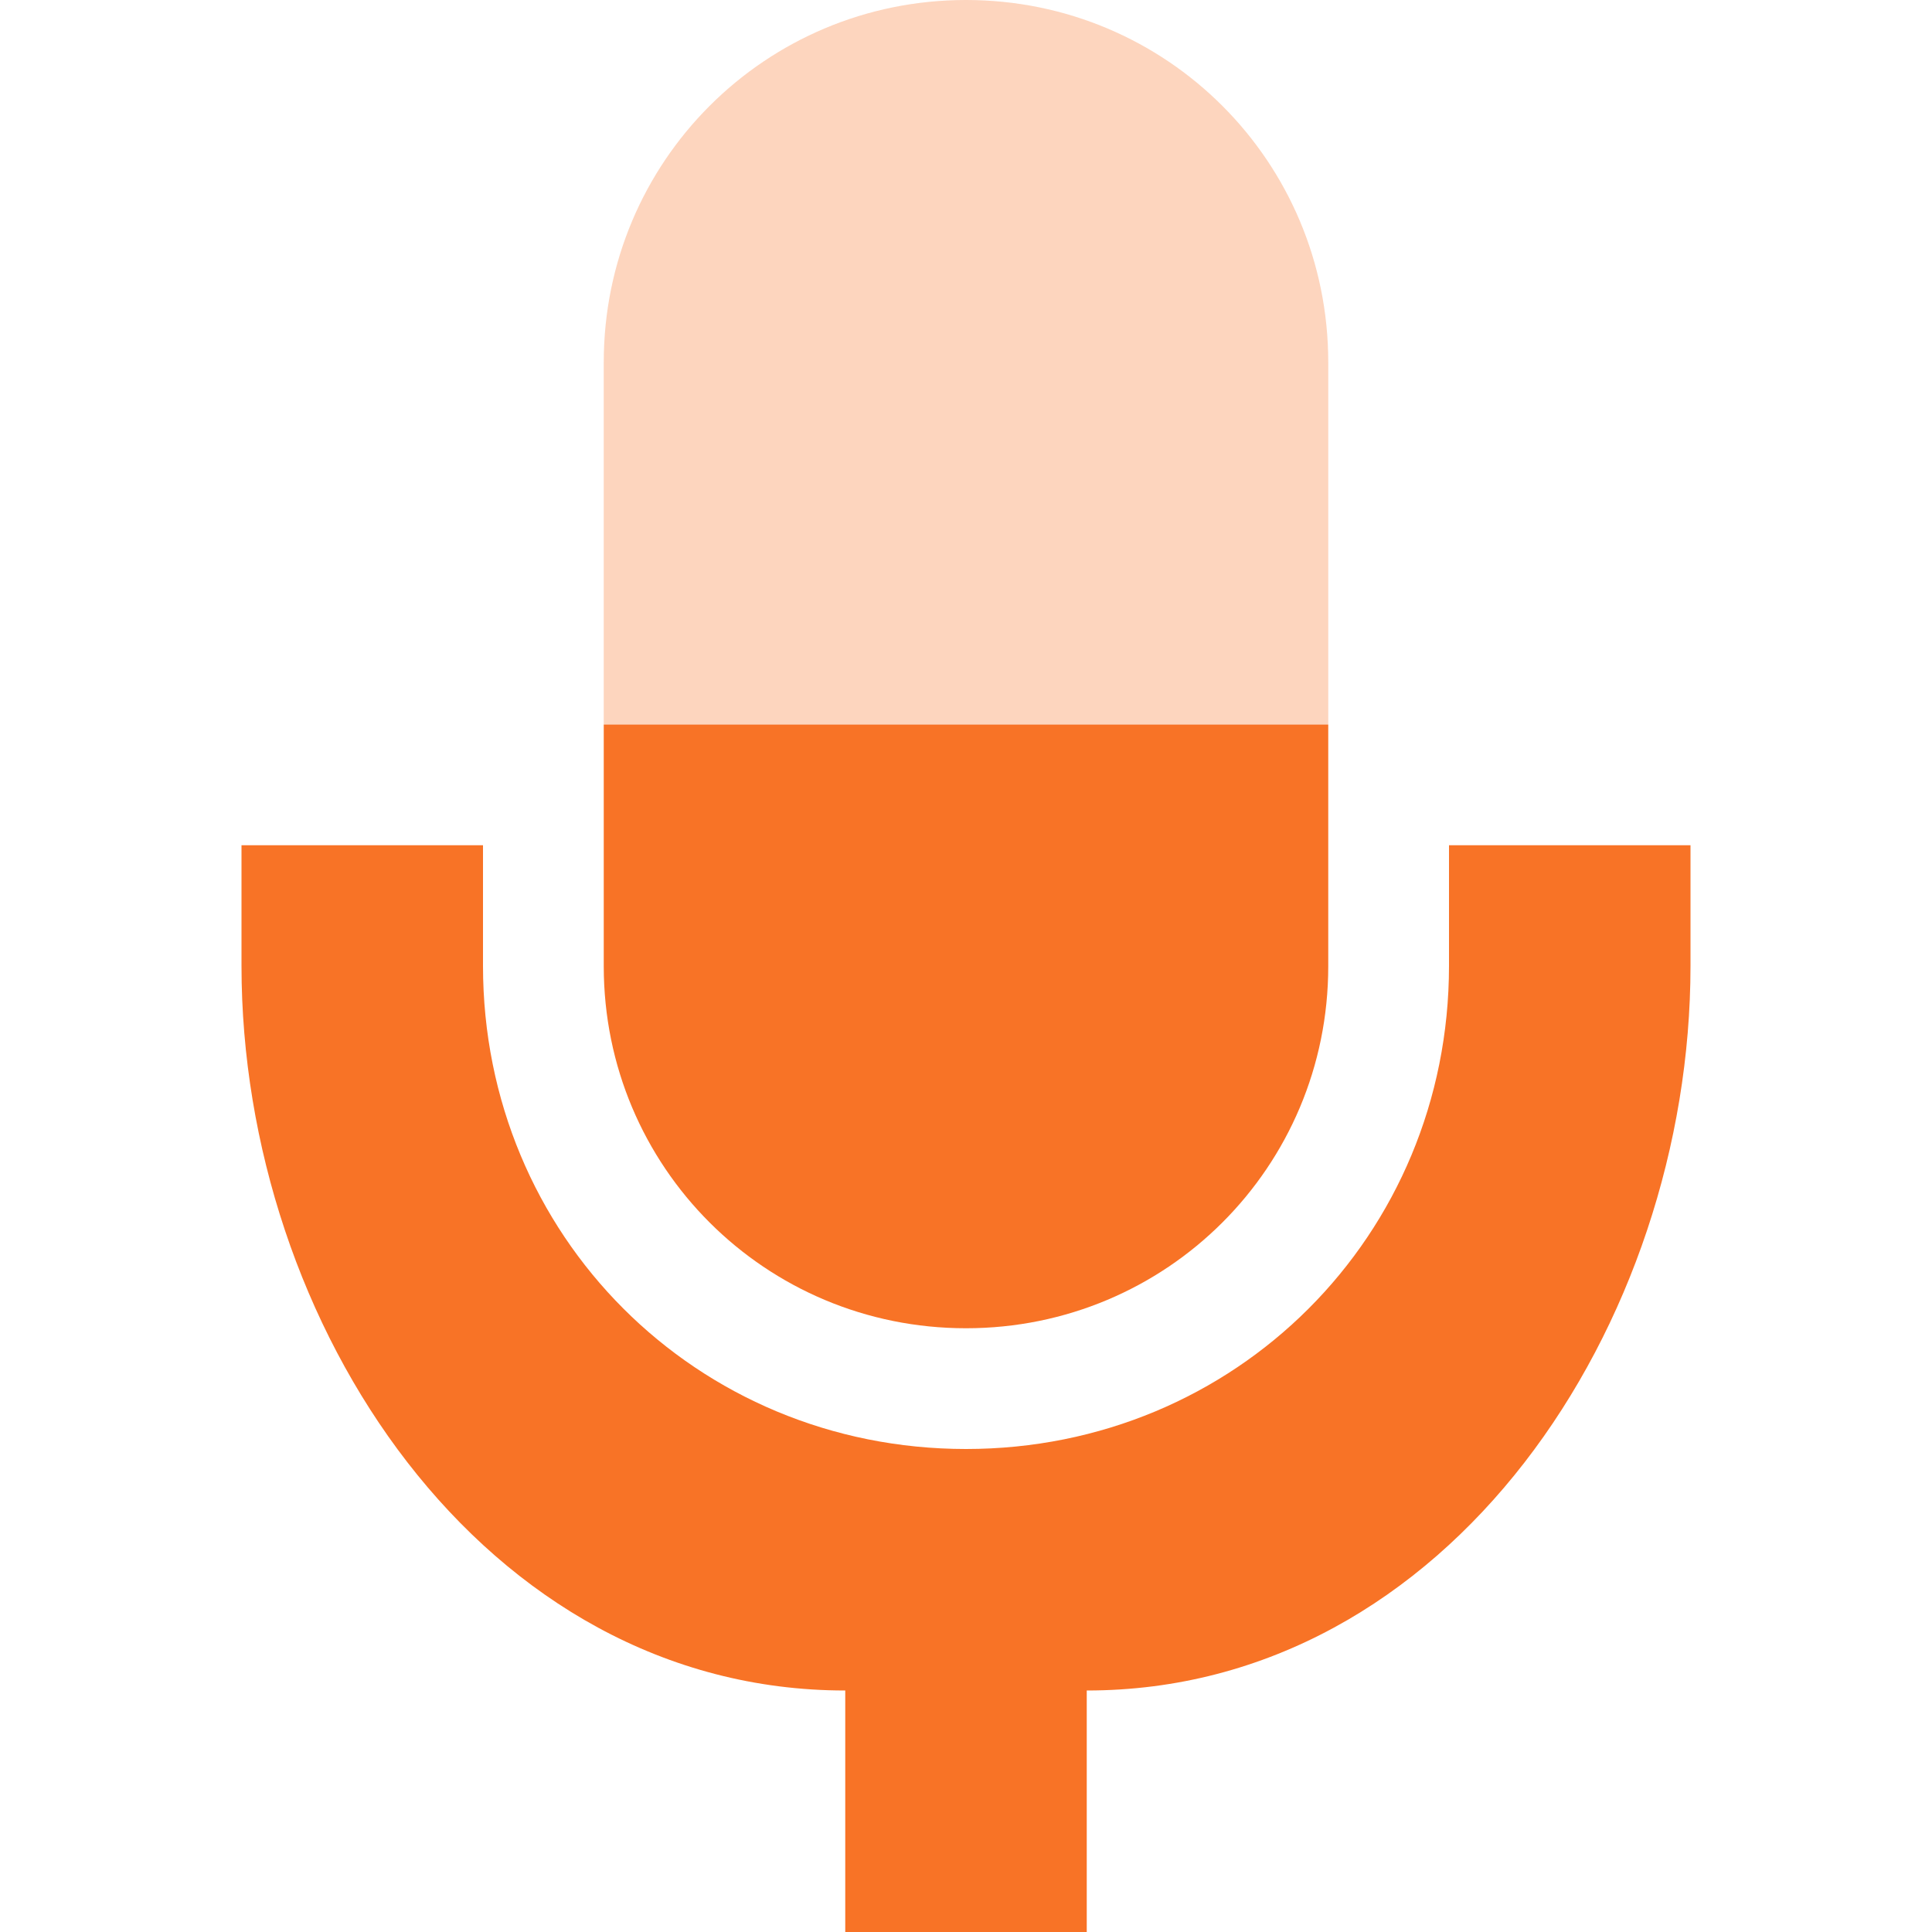 <svg xmlns="http://www.w3.org/2000/svg" width="16" height="16" version="1.1">
 <defs>
  <style id="current-color-scheme" type="text/css">
   .ColorScheme-Text { color:#f87326; } .ColorScheme-Highlight { color:#4285f4; }
  </style>
 </defs>
 <path style="fill:currentColor" class="ColorScheme-Text" d="M 5,6 V 8.002 C 5,9.664 6.338,11 8,11 9.662,11 11,9.664 11,8.002 V 6 Z"/>
 <path style="fill:currentColor" class="ColorScheme-Text" d="M 2,7 V 7.999 C 2,10.965 4,14 7,14 V 16 H 9 V 14 C 12,14 14,10.965 14,7.999 V 7 H 12 V 7.999 C 12,10.233 10.233,12 8,12 5.767,12 4,10.233 4,7.999 V 7 Z"/>
 <path style="opacity:0.3;fill:currentColor" class="ColorScheme-Text" d="M 8,0 C 6.338,0 5,1.338 5,3 V 6 H 11 V 3 C 11,1.338 9.662,0 8,0 Z"/>
</svg>
